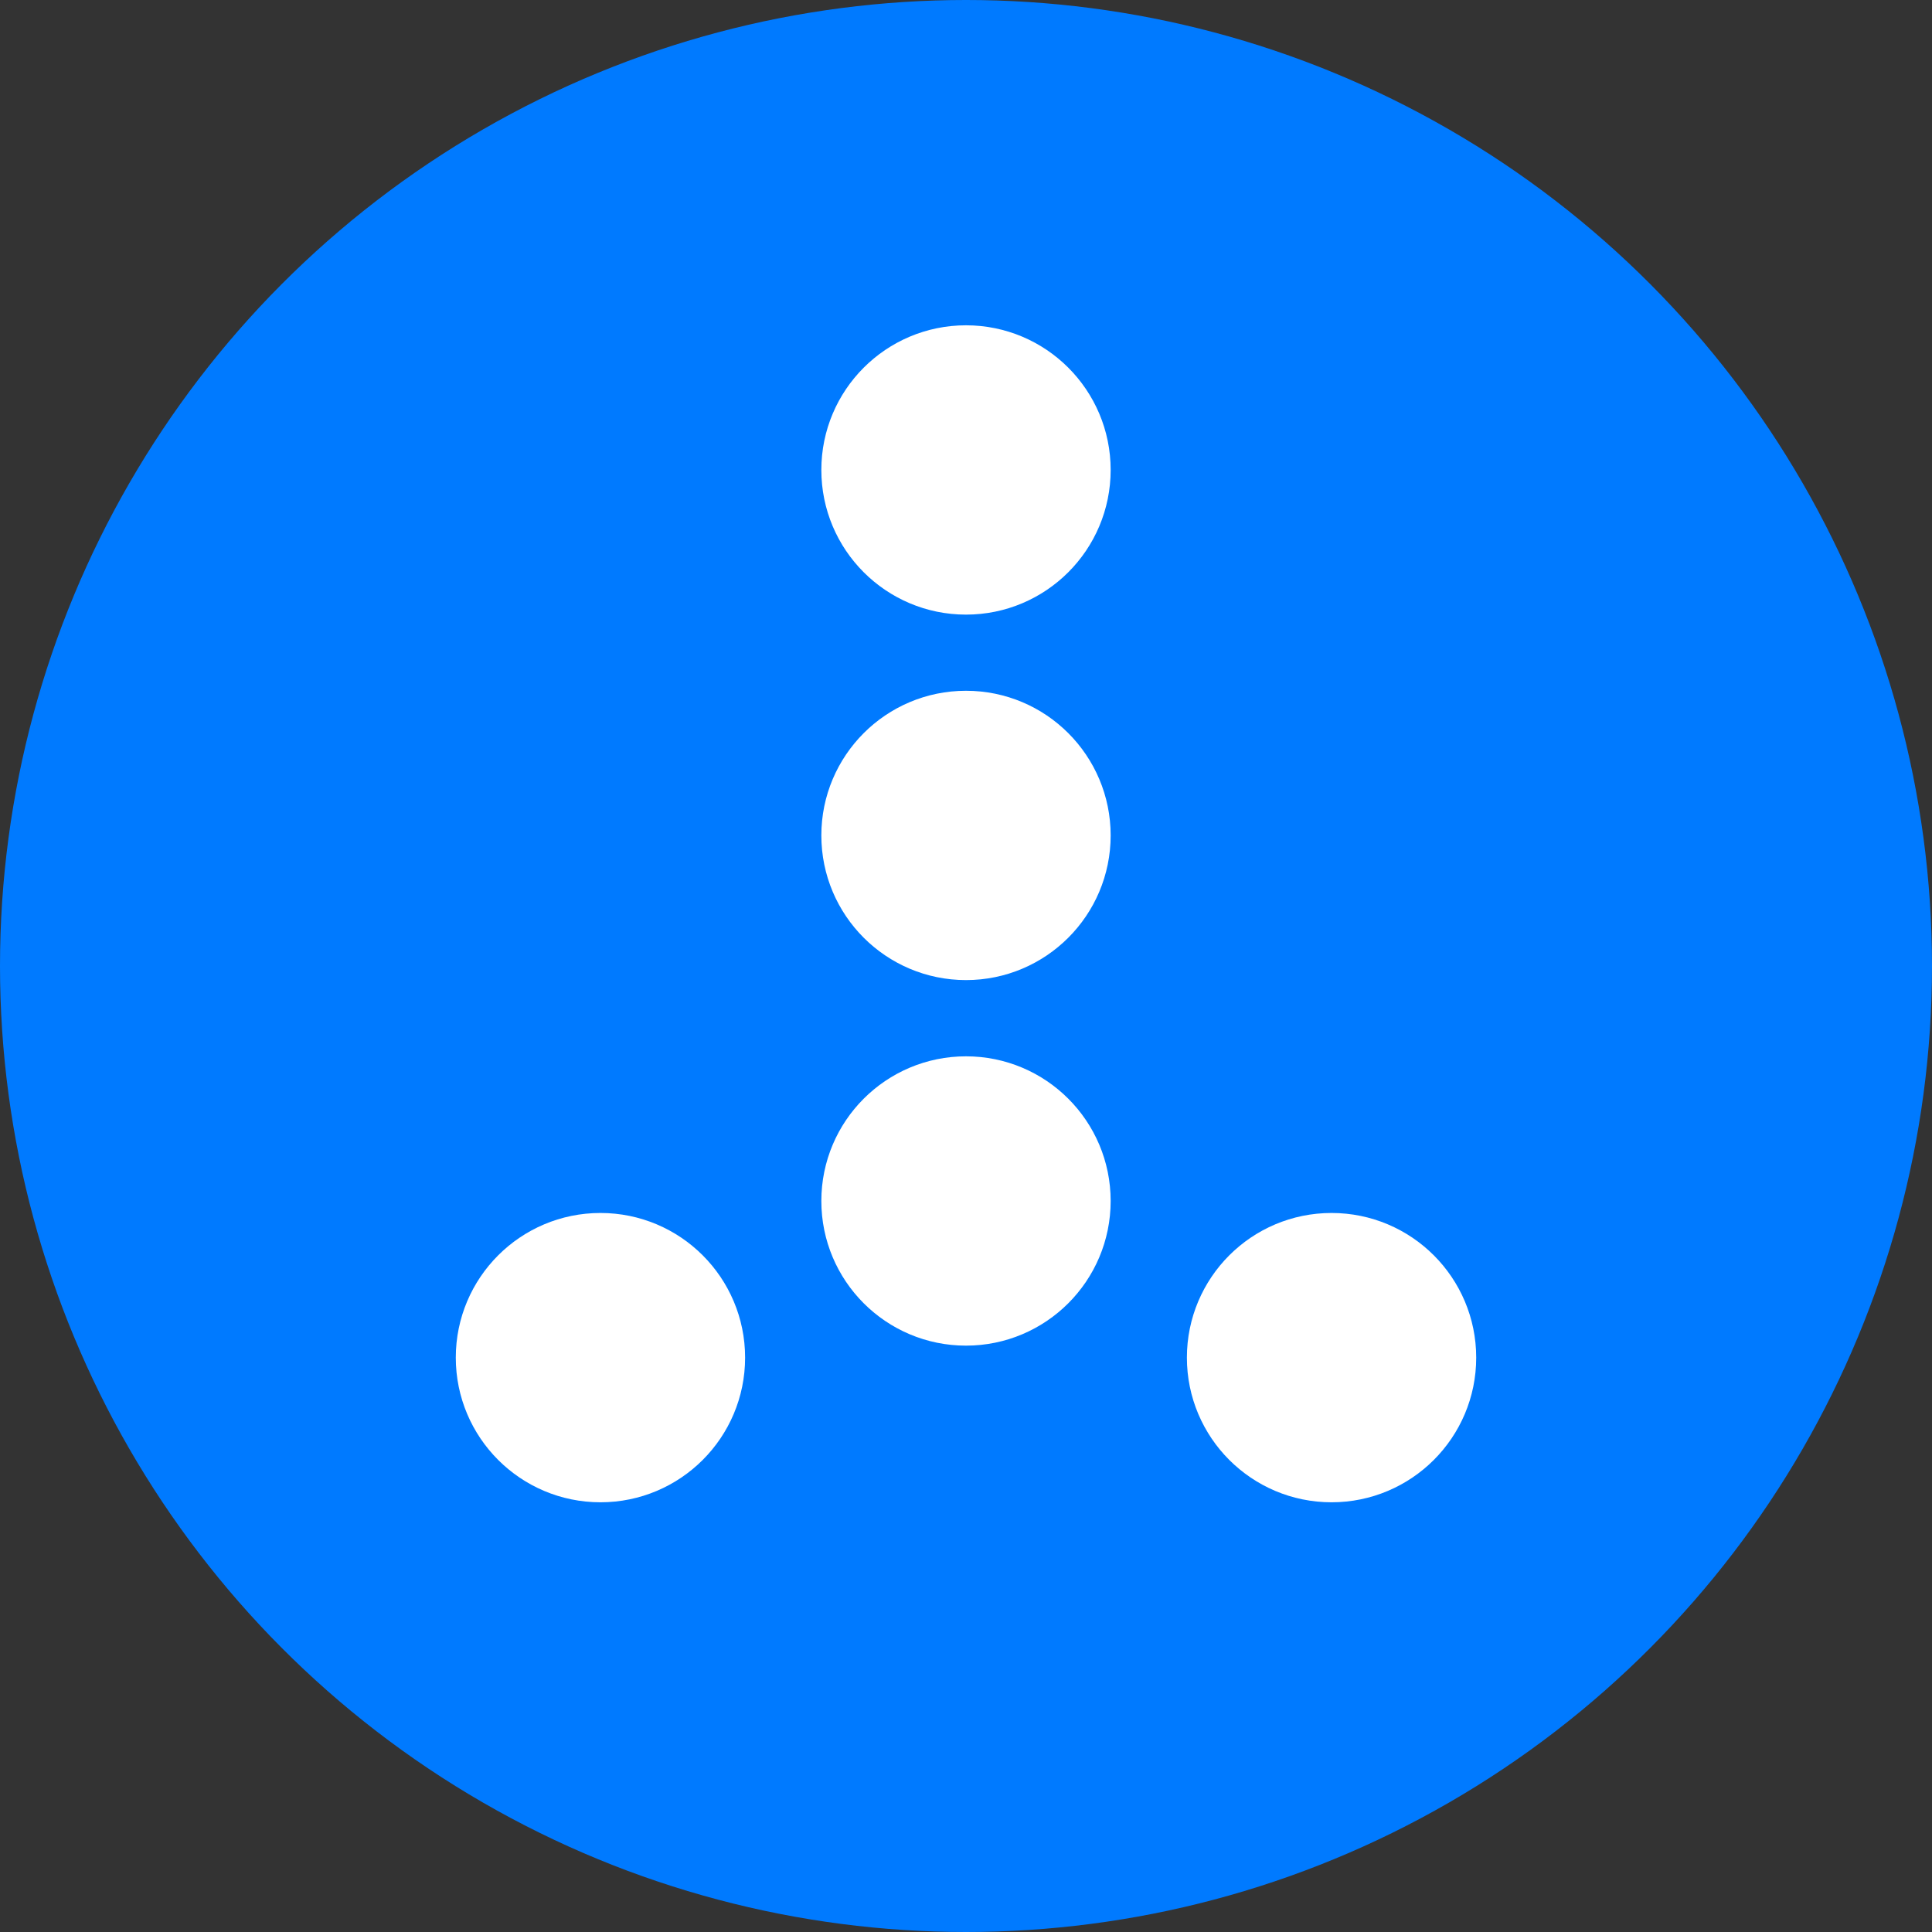 <svg xmlns="http://www.w3.org/2000/svg" xmlns:xlink="http://www.w3.org/1999/xlink" width="24" height="24"><rect width="100%" height="100%" fill="#333333" stroke="none"/><defs><circle id="A" cx="12" cy="12" r="12"/></defs><g fill-rule="evenodd"><mask id="B" fill="#fff"><use xlink:href="#A"/></mask><use fill="#007aff" xlink:href="#A"/><g fill="#fff" stroke="#fff"><circle cx="12" cy="5.838" r="1.297" mask="url(#B)"/><circle cx="12" cy="10.378" r="1.297" mask="url(#B)"/><circle cx="12" cy="14.919" r="1.297" mask="url(#B)"/><circle cx="7.459" cy="16.865" r="1.297" mask="url(#B)"/><circle cx="16.541" cy="16.865" r="1.297" mask="url(#B)"/></g></g></svg>